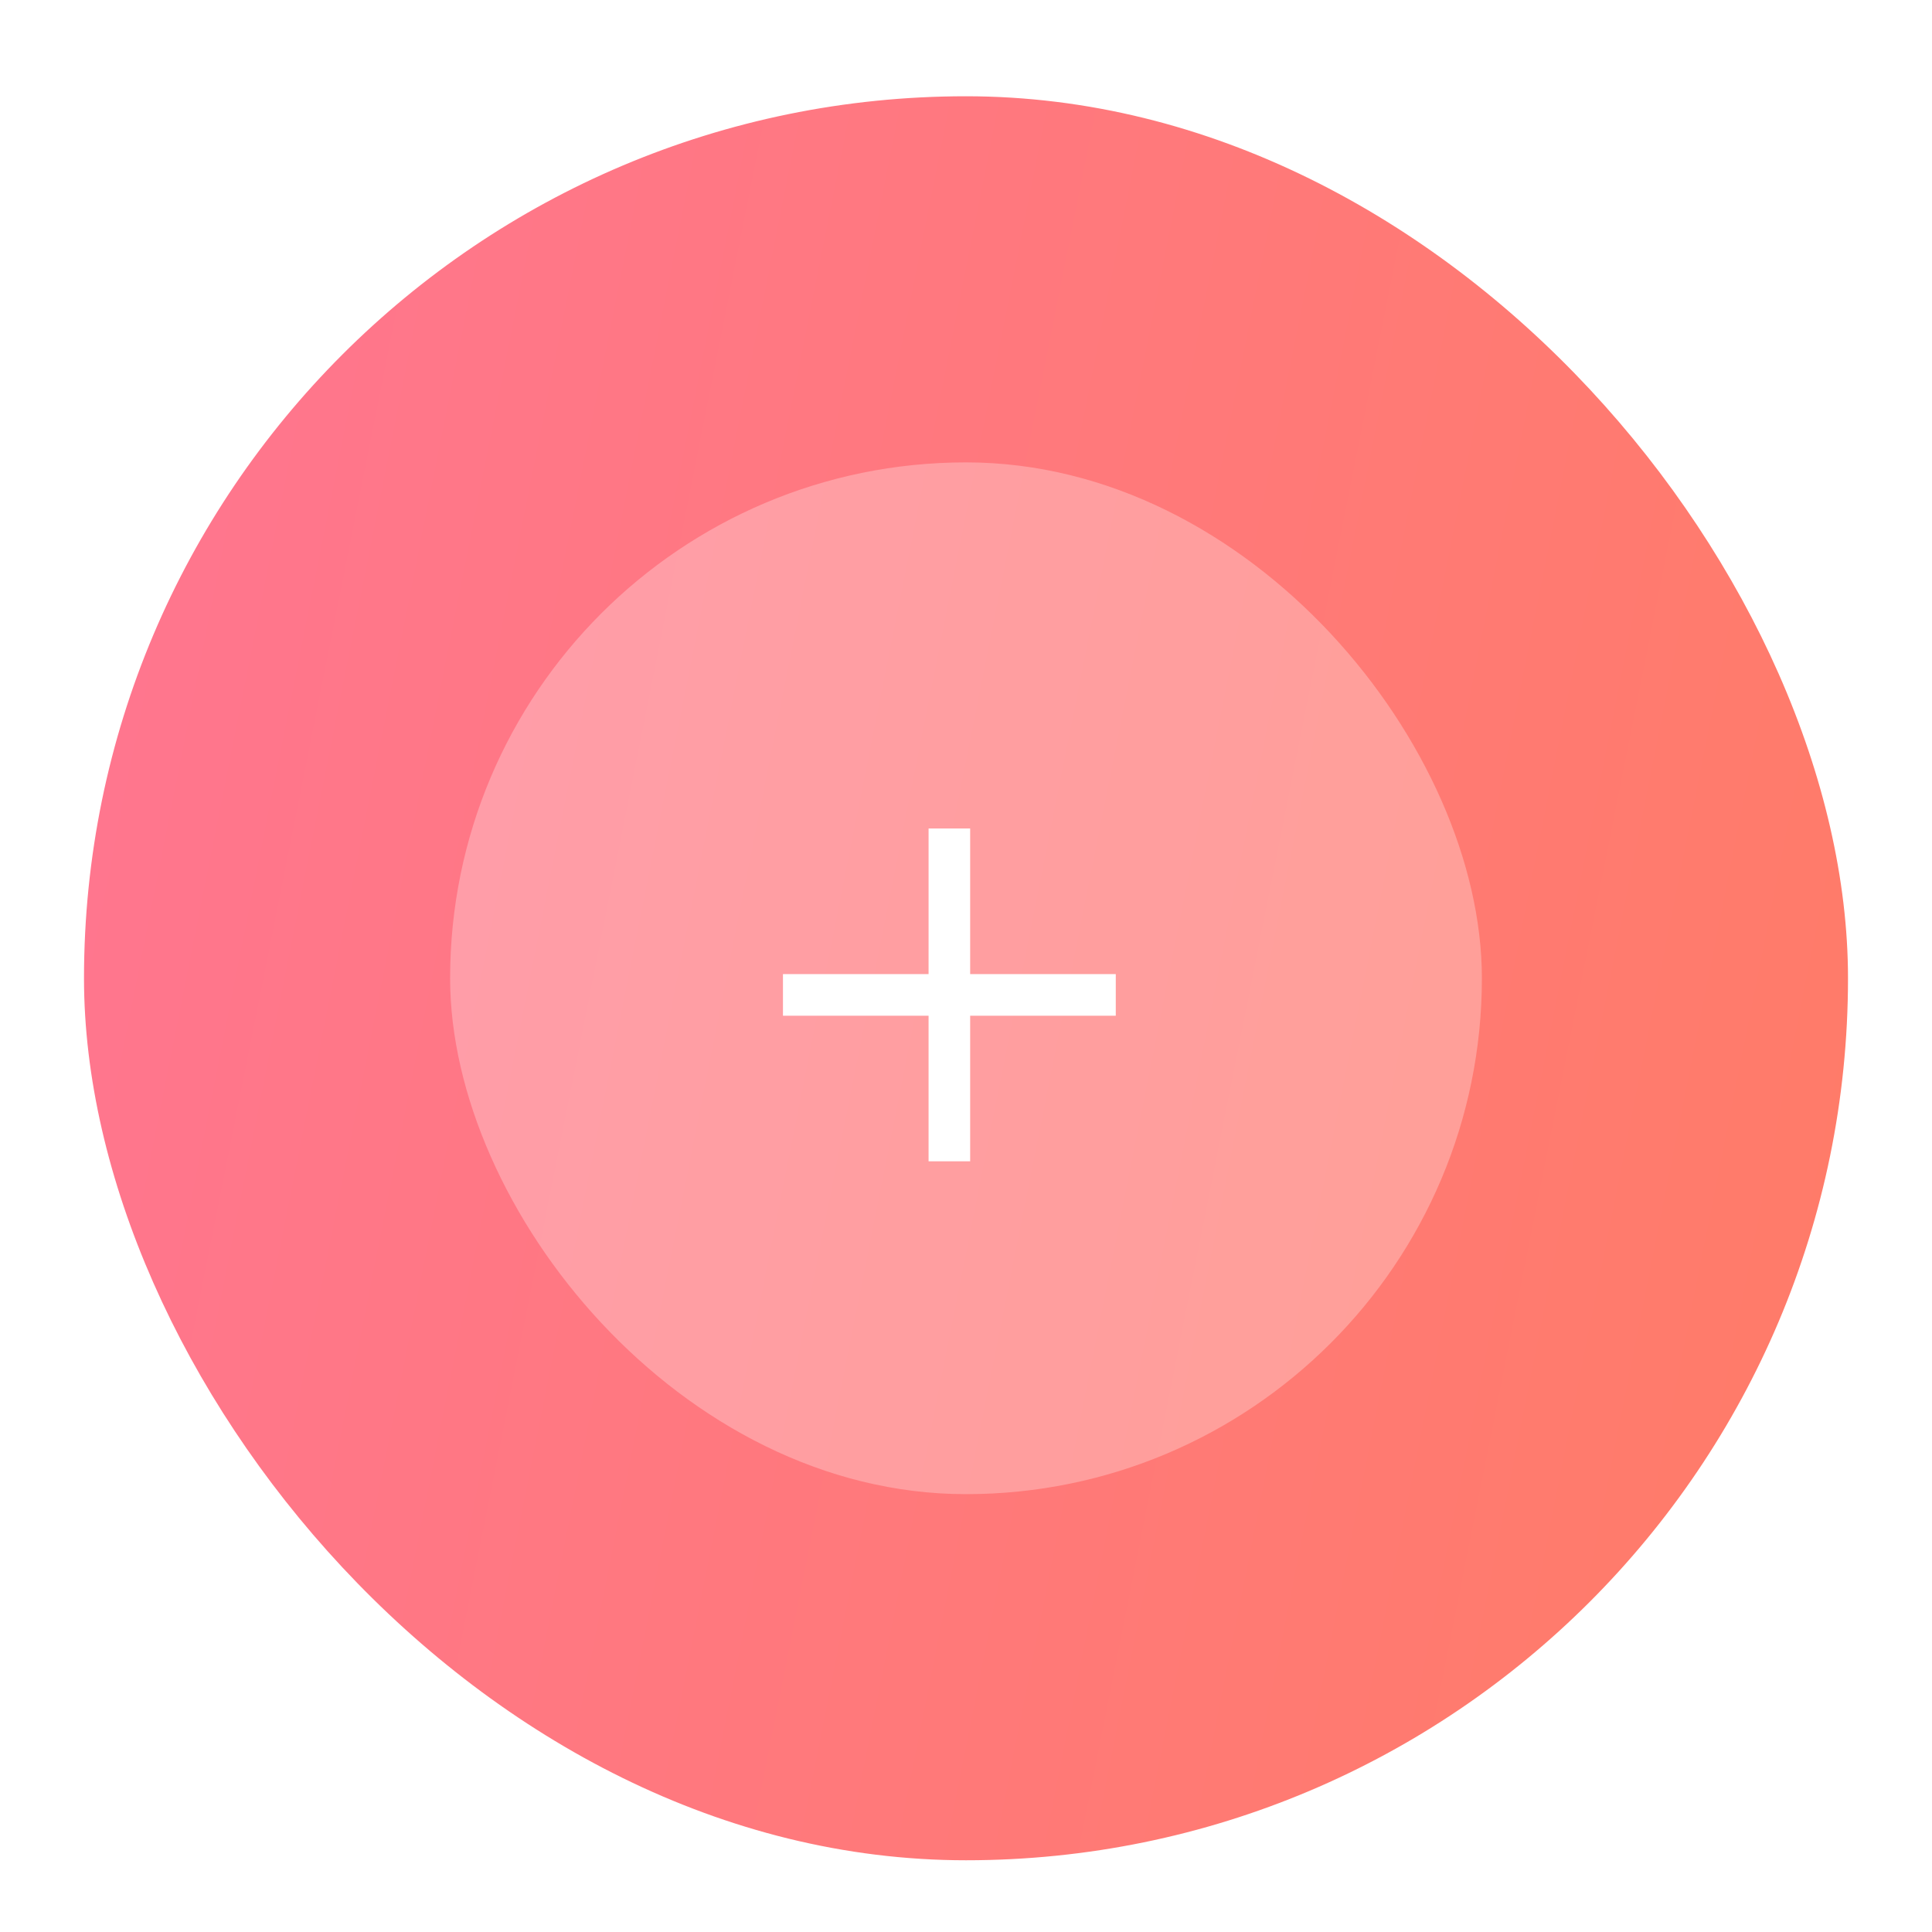 <svg width="46" height="46" viewBox="0 0 46 46" fill="none" xmlns="http://www.w3.org/2000/svg">
<g filter="url(#filter0_d_1_2627)">
<rect x="2" y="1.5" width="42" height="42" rx="21" fill="url(#paint0_linear_1_2627)"/>
<g filter="url(#filter1_b_1_2627)">
<rect x="10.717" y="10.217" width="24.566" height="24.566" rx="12.283" fill="url(#paint1_radial_1_2627)"/>
<path d="M23.099 22.401V18.934H22.109V22.401H18.642V23.392H22.109V26.858H23.099V23.392H26.566V22.401H23.099Z" fill="white"/>
</g>
</g>
<defs>
<filter id="filter0_d_1_2627" x="0.415" y="0.708" width="45.17" height="45.17" filterUnits="userSpaceOnUse" color-interpolation-filters="sRGB">
<feFlood flood-opacity="0" result="BackgroundImageFix"/>
<feColorMatrix in="SourceAlpha" type="matrix" values="0 0 0 0 0 0 0 0 0 0 0 0 0 0 0 0 0 0 127 0" result="hardAlpha"/>
<feOffset dy="0.792"/>
<feGaussianBlur stdDeviation="0.792"/>
<feComposite in2="hardAlpha" operator="out"/>
<feColorMatrix type="matrix" values="0 0 0 0 0 0 0 0 0 0 0 0 0 0 0 0 0 0 0.25 0"/>
<feBlend mode="normal" in2="BackgroundImageFix" result="effect1_dropShadow_1_2627"/>
<feBlend mode="normal" in="SourceGraphic" in2="effect1_dropShadow_1_2627" result="shape"/>
</filter>
<filter id="filter1_b_1_2627" x="-5.132" y="-5.632" width="56.264" height="56.264" filterUnits="userSpaceOnUse" color-interpolation-filters="sRGB">
<feFlood flood-opacity="0" result="BackgroundImageFix"/>
<feGaussianBlur in="BackgroundImageFix" stdDeviation="7.925"/>
<feComposite in2="SourceAlpha" operator="in" result="effect1_backgroundBlur_1_2627"/>
<feBlend mode="normal" in="SourceGraphic" in2="effect1_backgroundBlur_1_2627" result="shape"/>
</filter>
<linearGradient id="paint0_linear_1_2627" x1="8.675" y1="-49.568" x2="64.895" y2="-38.37" gradientUnits="userSpaceOnUse">
<stop offset="0.003" stop-color="#FF7594"/>
<stop offset="0.943" stop-color="#FF7C65"/>
</linearGradient>
<radialGradient id="paint1_radial_1_2627" cx="0" cy="0" r="1" gradientUnits="userSpaceOnUse" gradientTransform="translate(11.415 11.717) rotate(41.245) scale(21.847 46.936)">
<stop stop-color="white" stop-opacity="0.28"/>
<stop offset="1" stop-color="white" stop-opacity="0.28"/>
</radialGradient>
</defs>
</svg>
